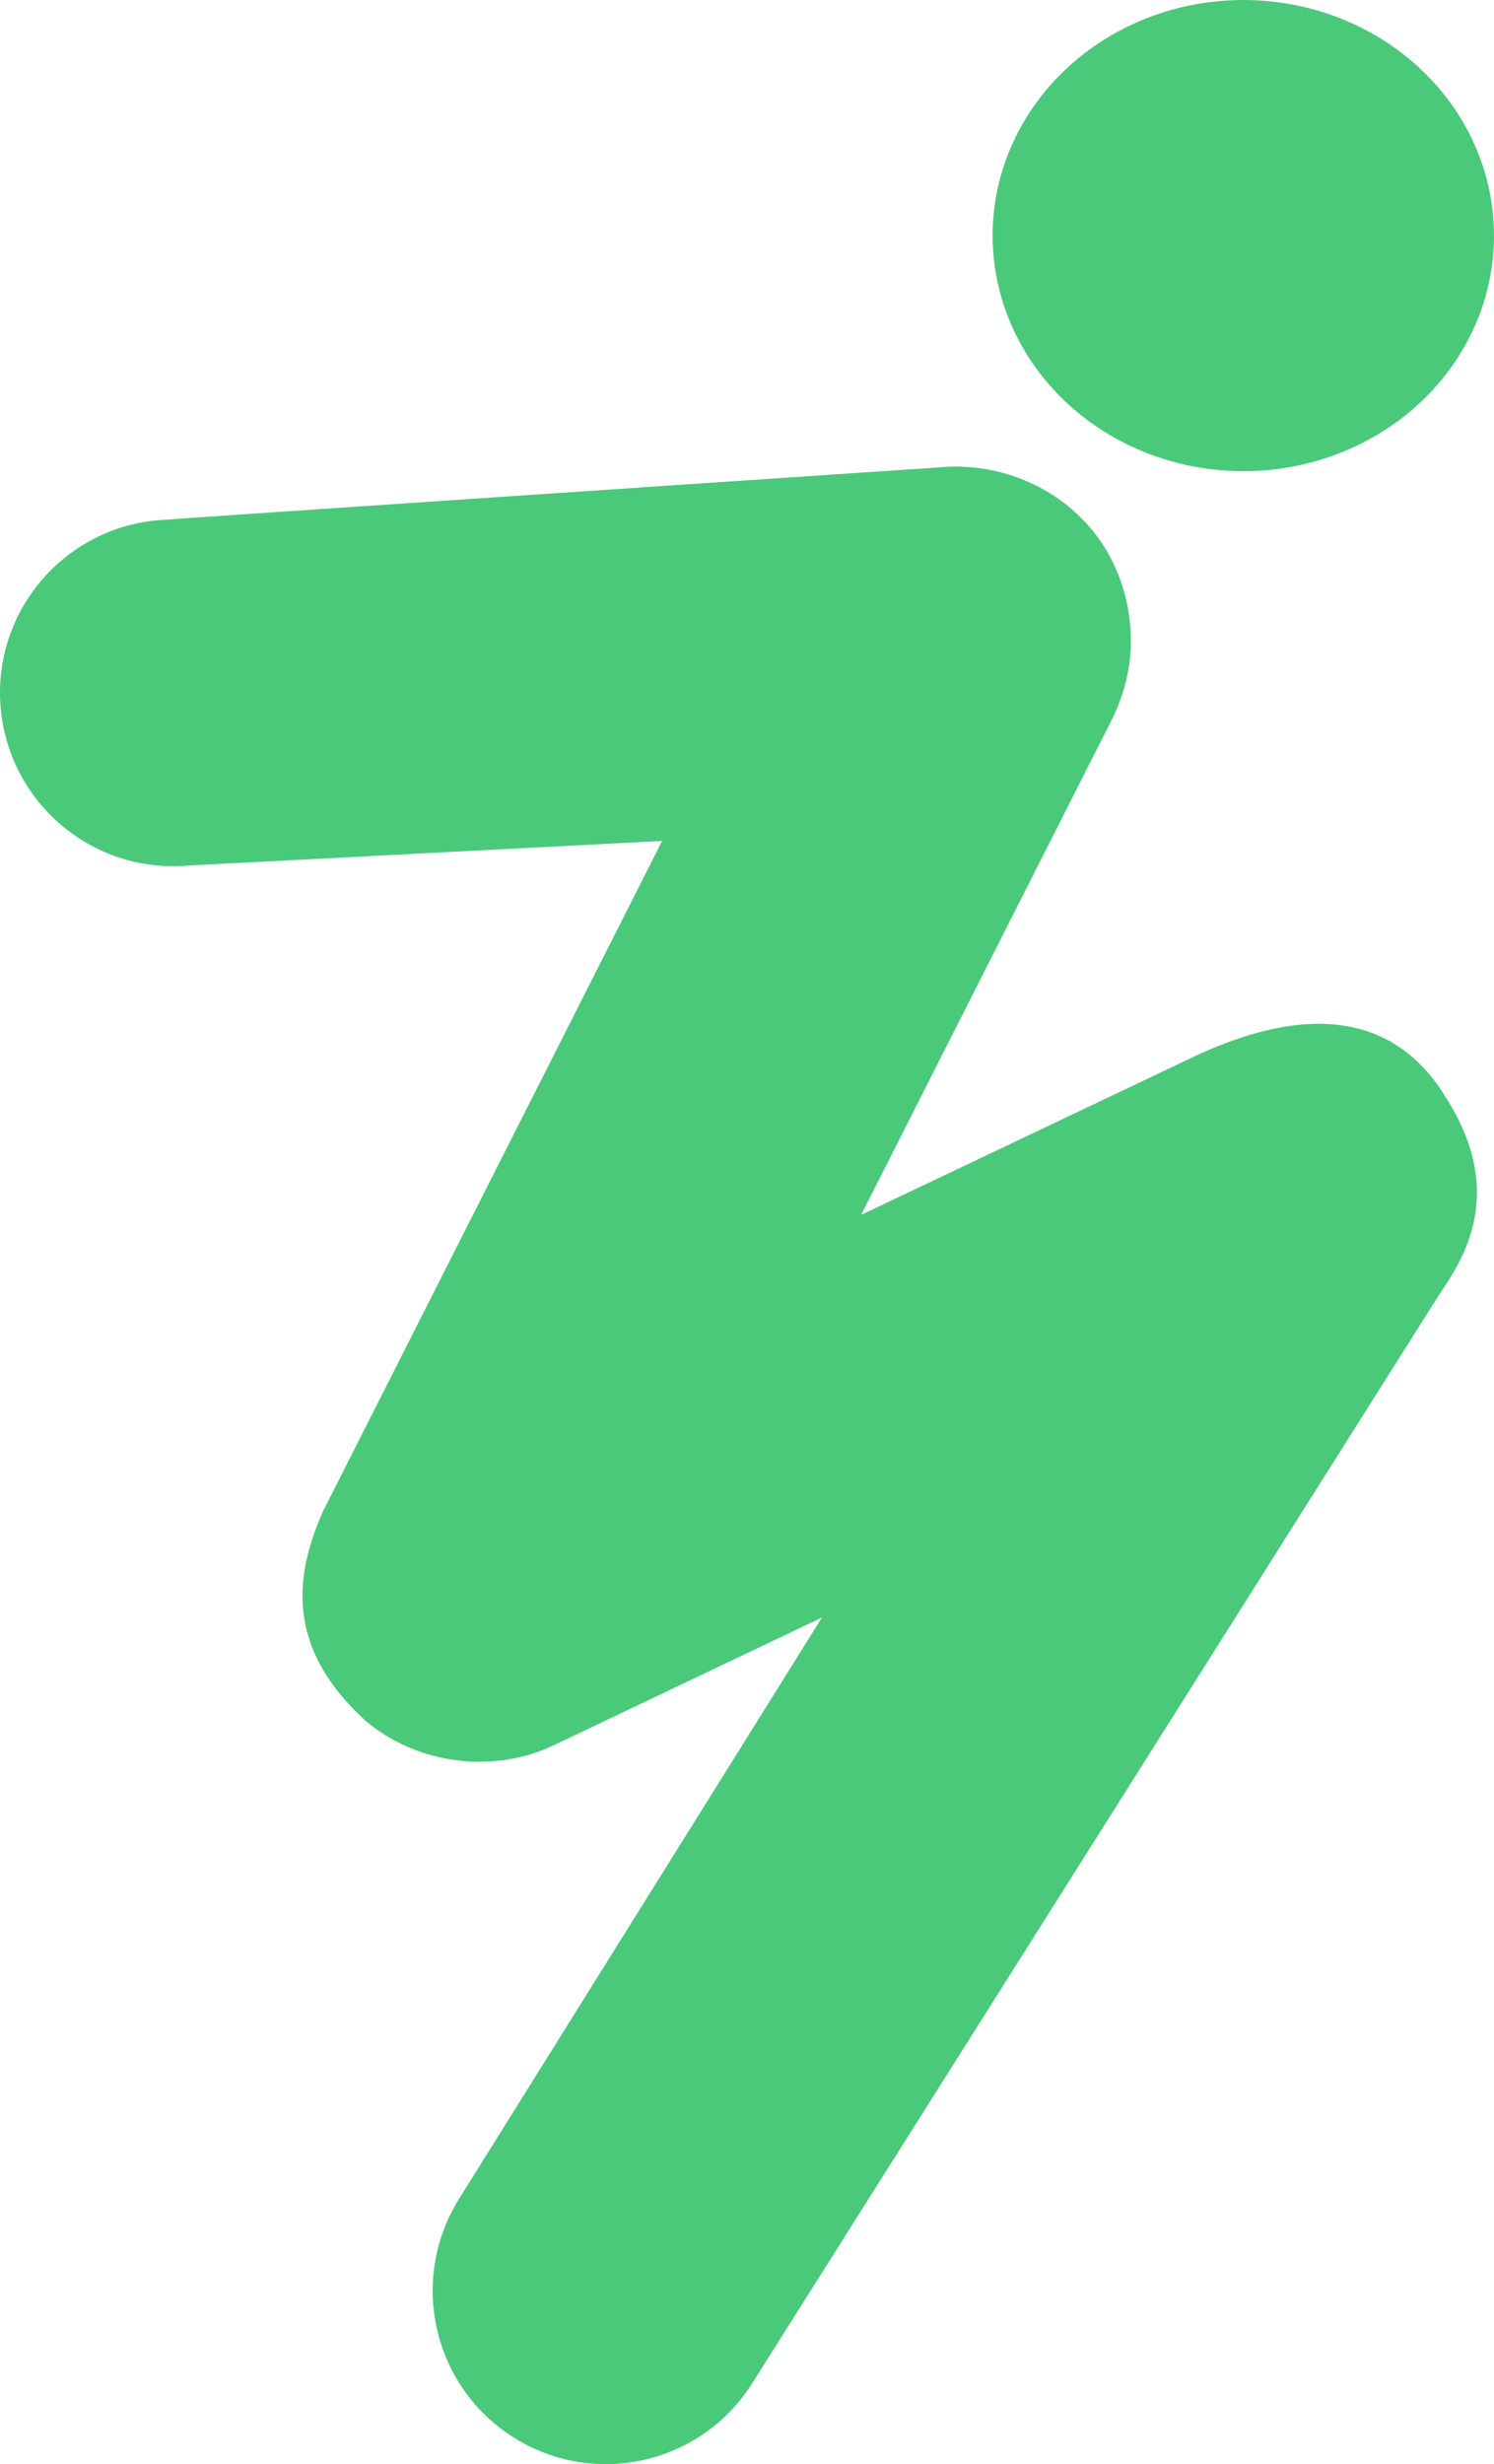 <svg version="1.1" id="图层_1" x="0px" y="0px" width="107.882px" height="177.802px" viewBox="0 0 107.882 177.802" enable-background="new 0 0 107.882 177.802" xml:space="preserve" xmlns="http://www.w3.org/2000/svg" xmlns:xlink="http://www.w3.org/1999/xlink" xmlns:xml="http://www.w3.org/XML/1998/namespace">
  <path opacity="0.98" fill="#47C878" enable-background="new    " d="M103.689,93.783l-49.326,78.108
	c-3.64,5.864-11.352,7.677-17.217,4.018c-5.864-3.64-7.659-11.35-4.019-17.216l26.227-41.982l-19.39,9.228
	c-4.395,2.089-9.908,1.354-13.604-1.811c-5.835-5.33-5.046-10.578-3.011-15.131l24.464-48.32L13.647,62.45
	C6.78,63.073,0.691,58.017,0.055,51.134c-0.641-6.867,4.433-12.957,11.299-13.593c1.155-0.104,56.595-3.828,56.595-3.828
	c4.382-0.379,8.85,1.571,11.42,5.192c1.5,2.104,2.276,4.692,2.294,7.281c0,1.914-0.407,3.683-1.311,5.606L62.183,87.66
	c0,0,23.911-11.361,23.926-11.368c6.945-3.298,14.098-4.003,18.299,2.902C109.242,86.721,104.933,91.784,103.689,93.783z" class="color c1"/>
  <ellipse opacity="0.98" fill="#47C878" enable-background="new    " cx="89.779" cy="17" rx="18.103" ry="17" class="color c1"/>
</svg>